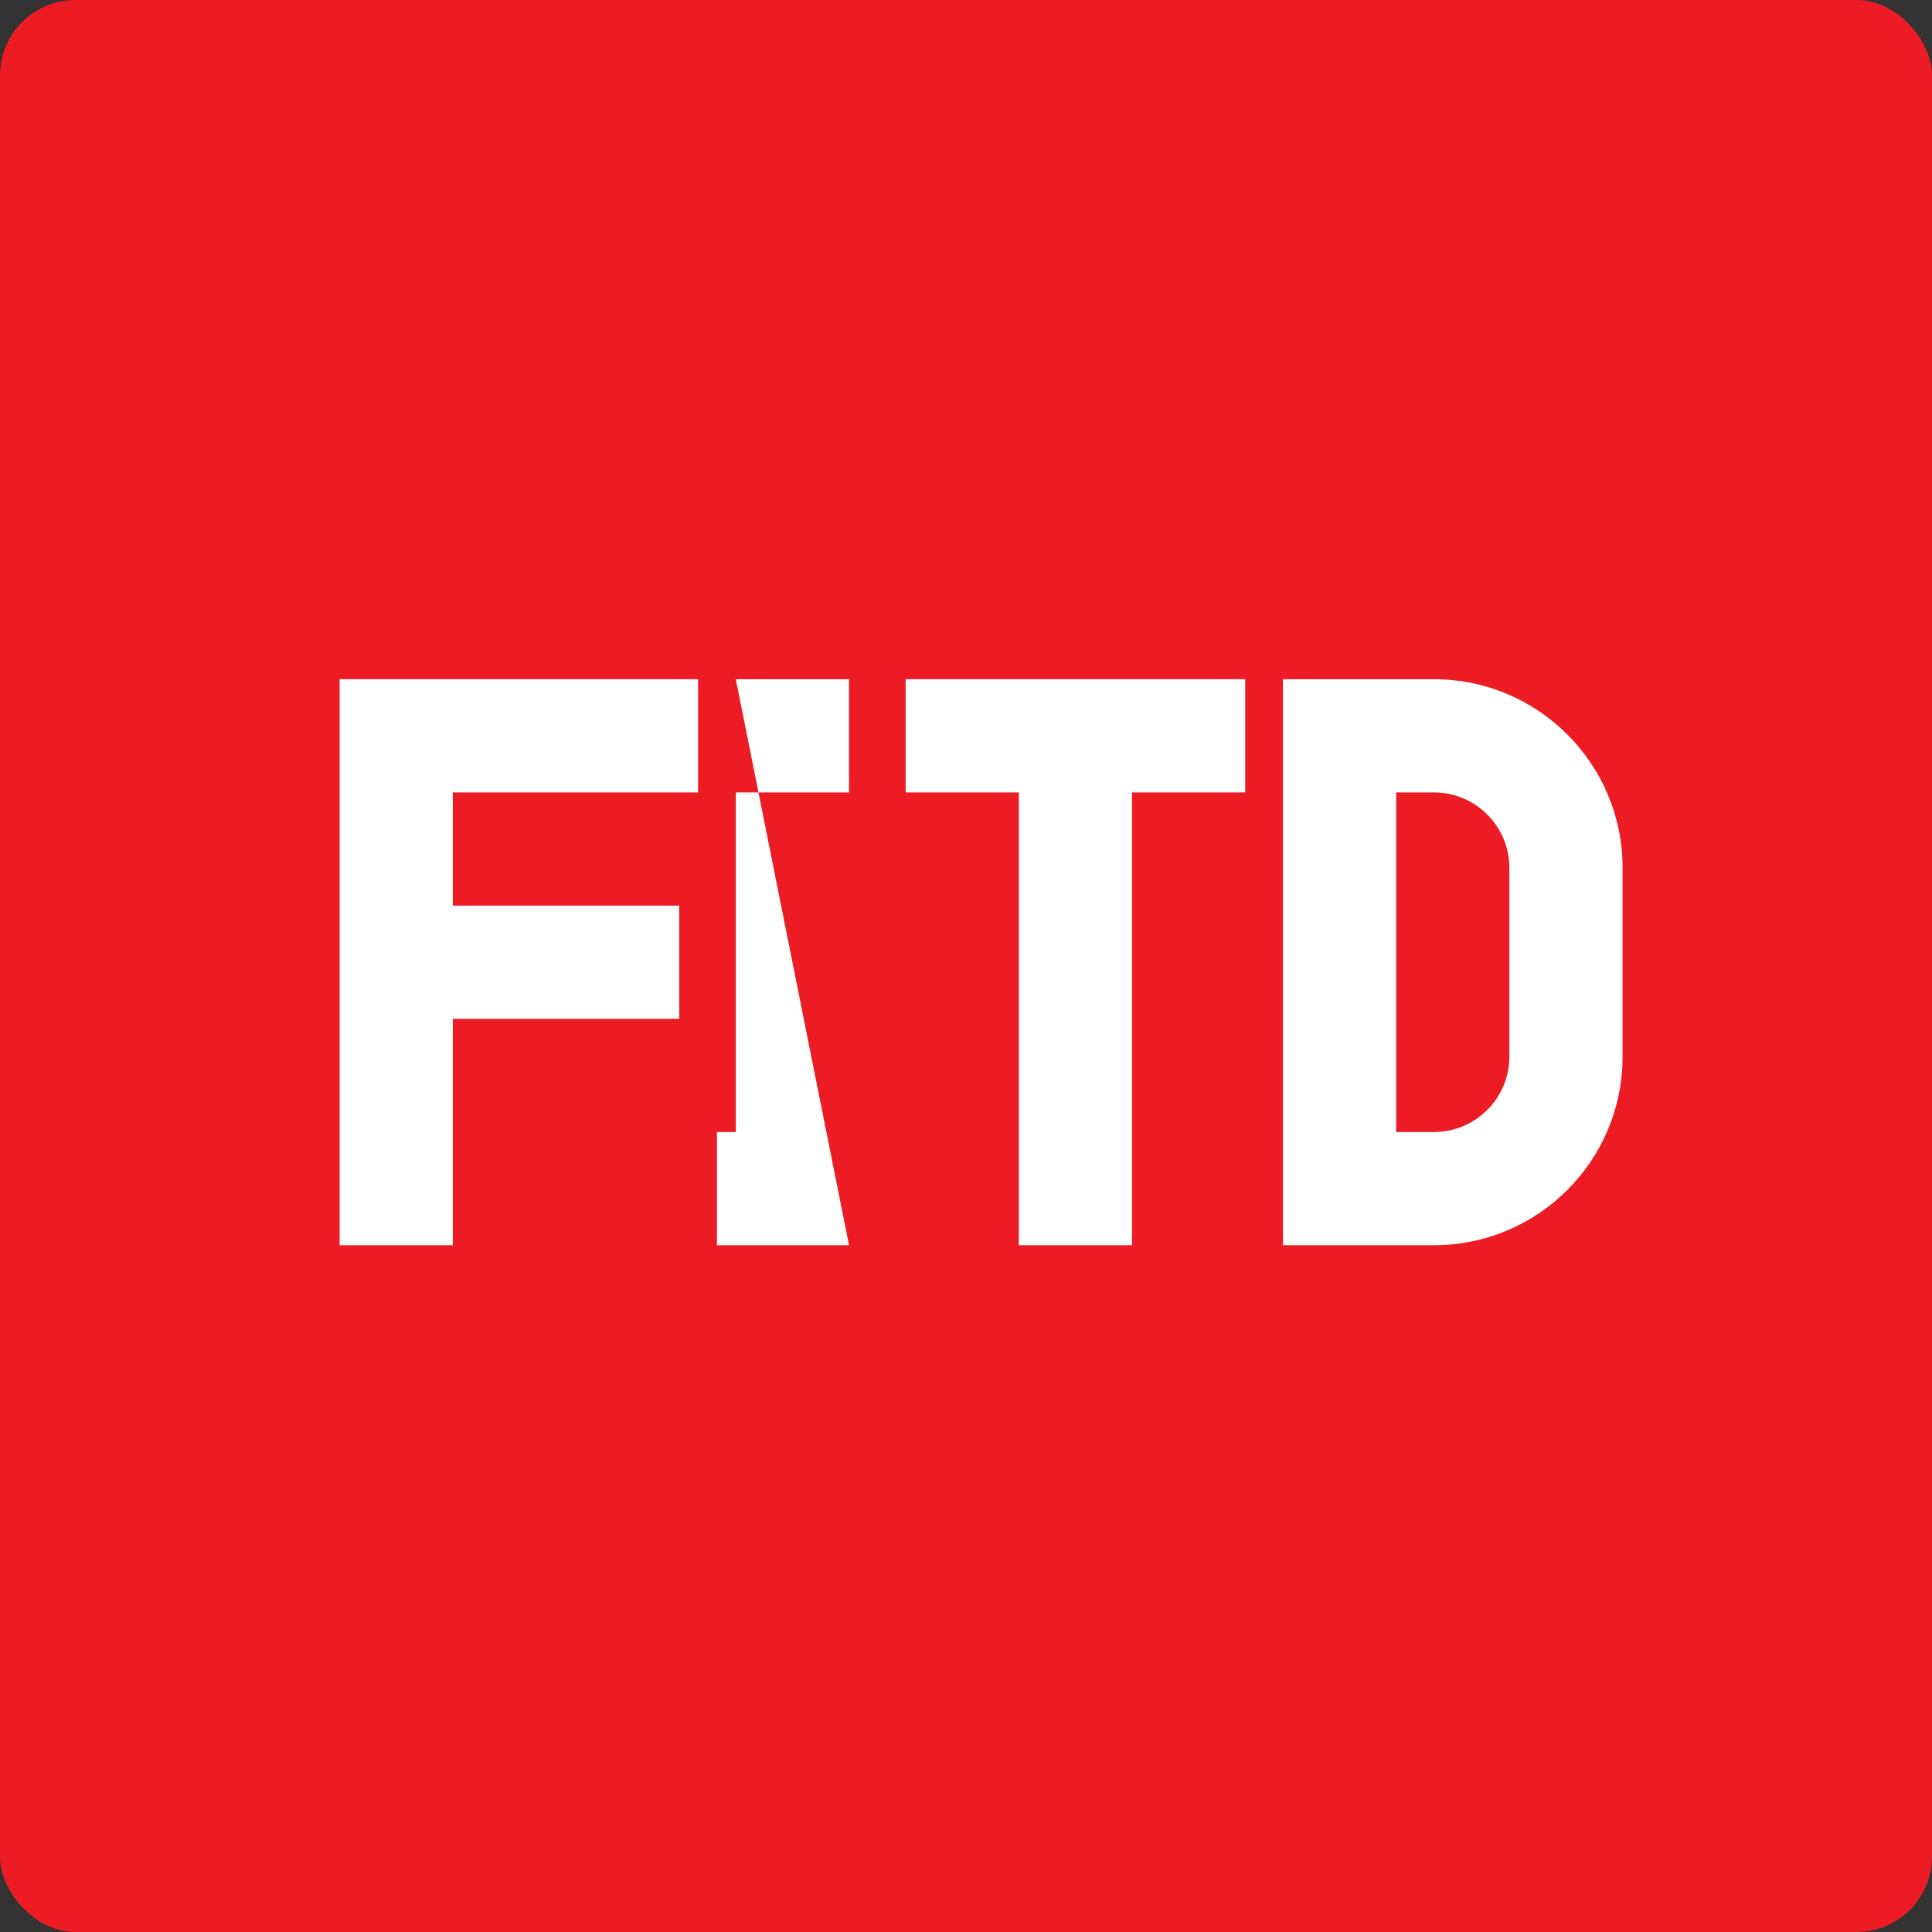 <?xml version="1.0" encoding="UTF-8" standalone="no"?>
<svg xmlns="http://www.w3.org/2000/svg" viewBox="0 0 512 512" width="512" height="512">
  <rect x="0" y="0" width="512" height="512" fill="#333333" stroke="none"/>
  <rect width="512" height="512" fill="#ed1c24" rx="20" ry="20"/>
  <g fill="#ffffff">
    <path d="M90 180h95v30H120v30h60v30h-60v60H90z"/>
    <path d="M195 180h30v30h-30v90h-5v30h35z"/>
    <path d="M240 180h90v30h-30v120h-30V210h-30z"/>
  </g>
  <path fill="#ffffff" d="M380 180c27.614 0 50 22.386 50 50v50c0 27.614-22.386 50-50 50h-40V180h40zm20 100v-50c0-11.046-8.954-20-20-20h-10v90h10c11.046 0 20-8.954 20-20z"/>
</svg>
